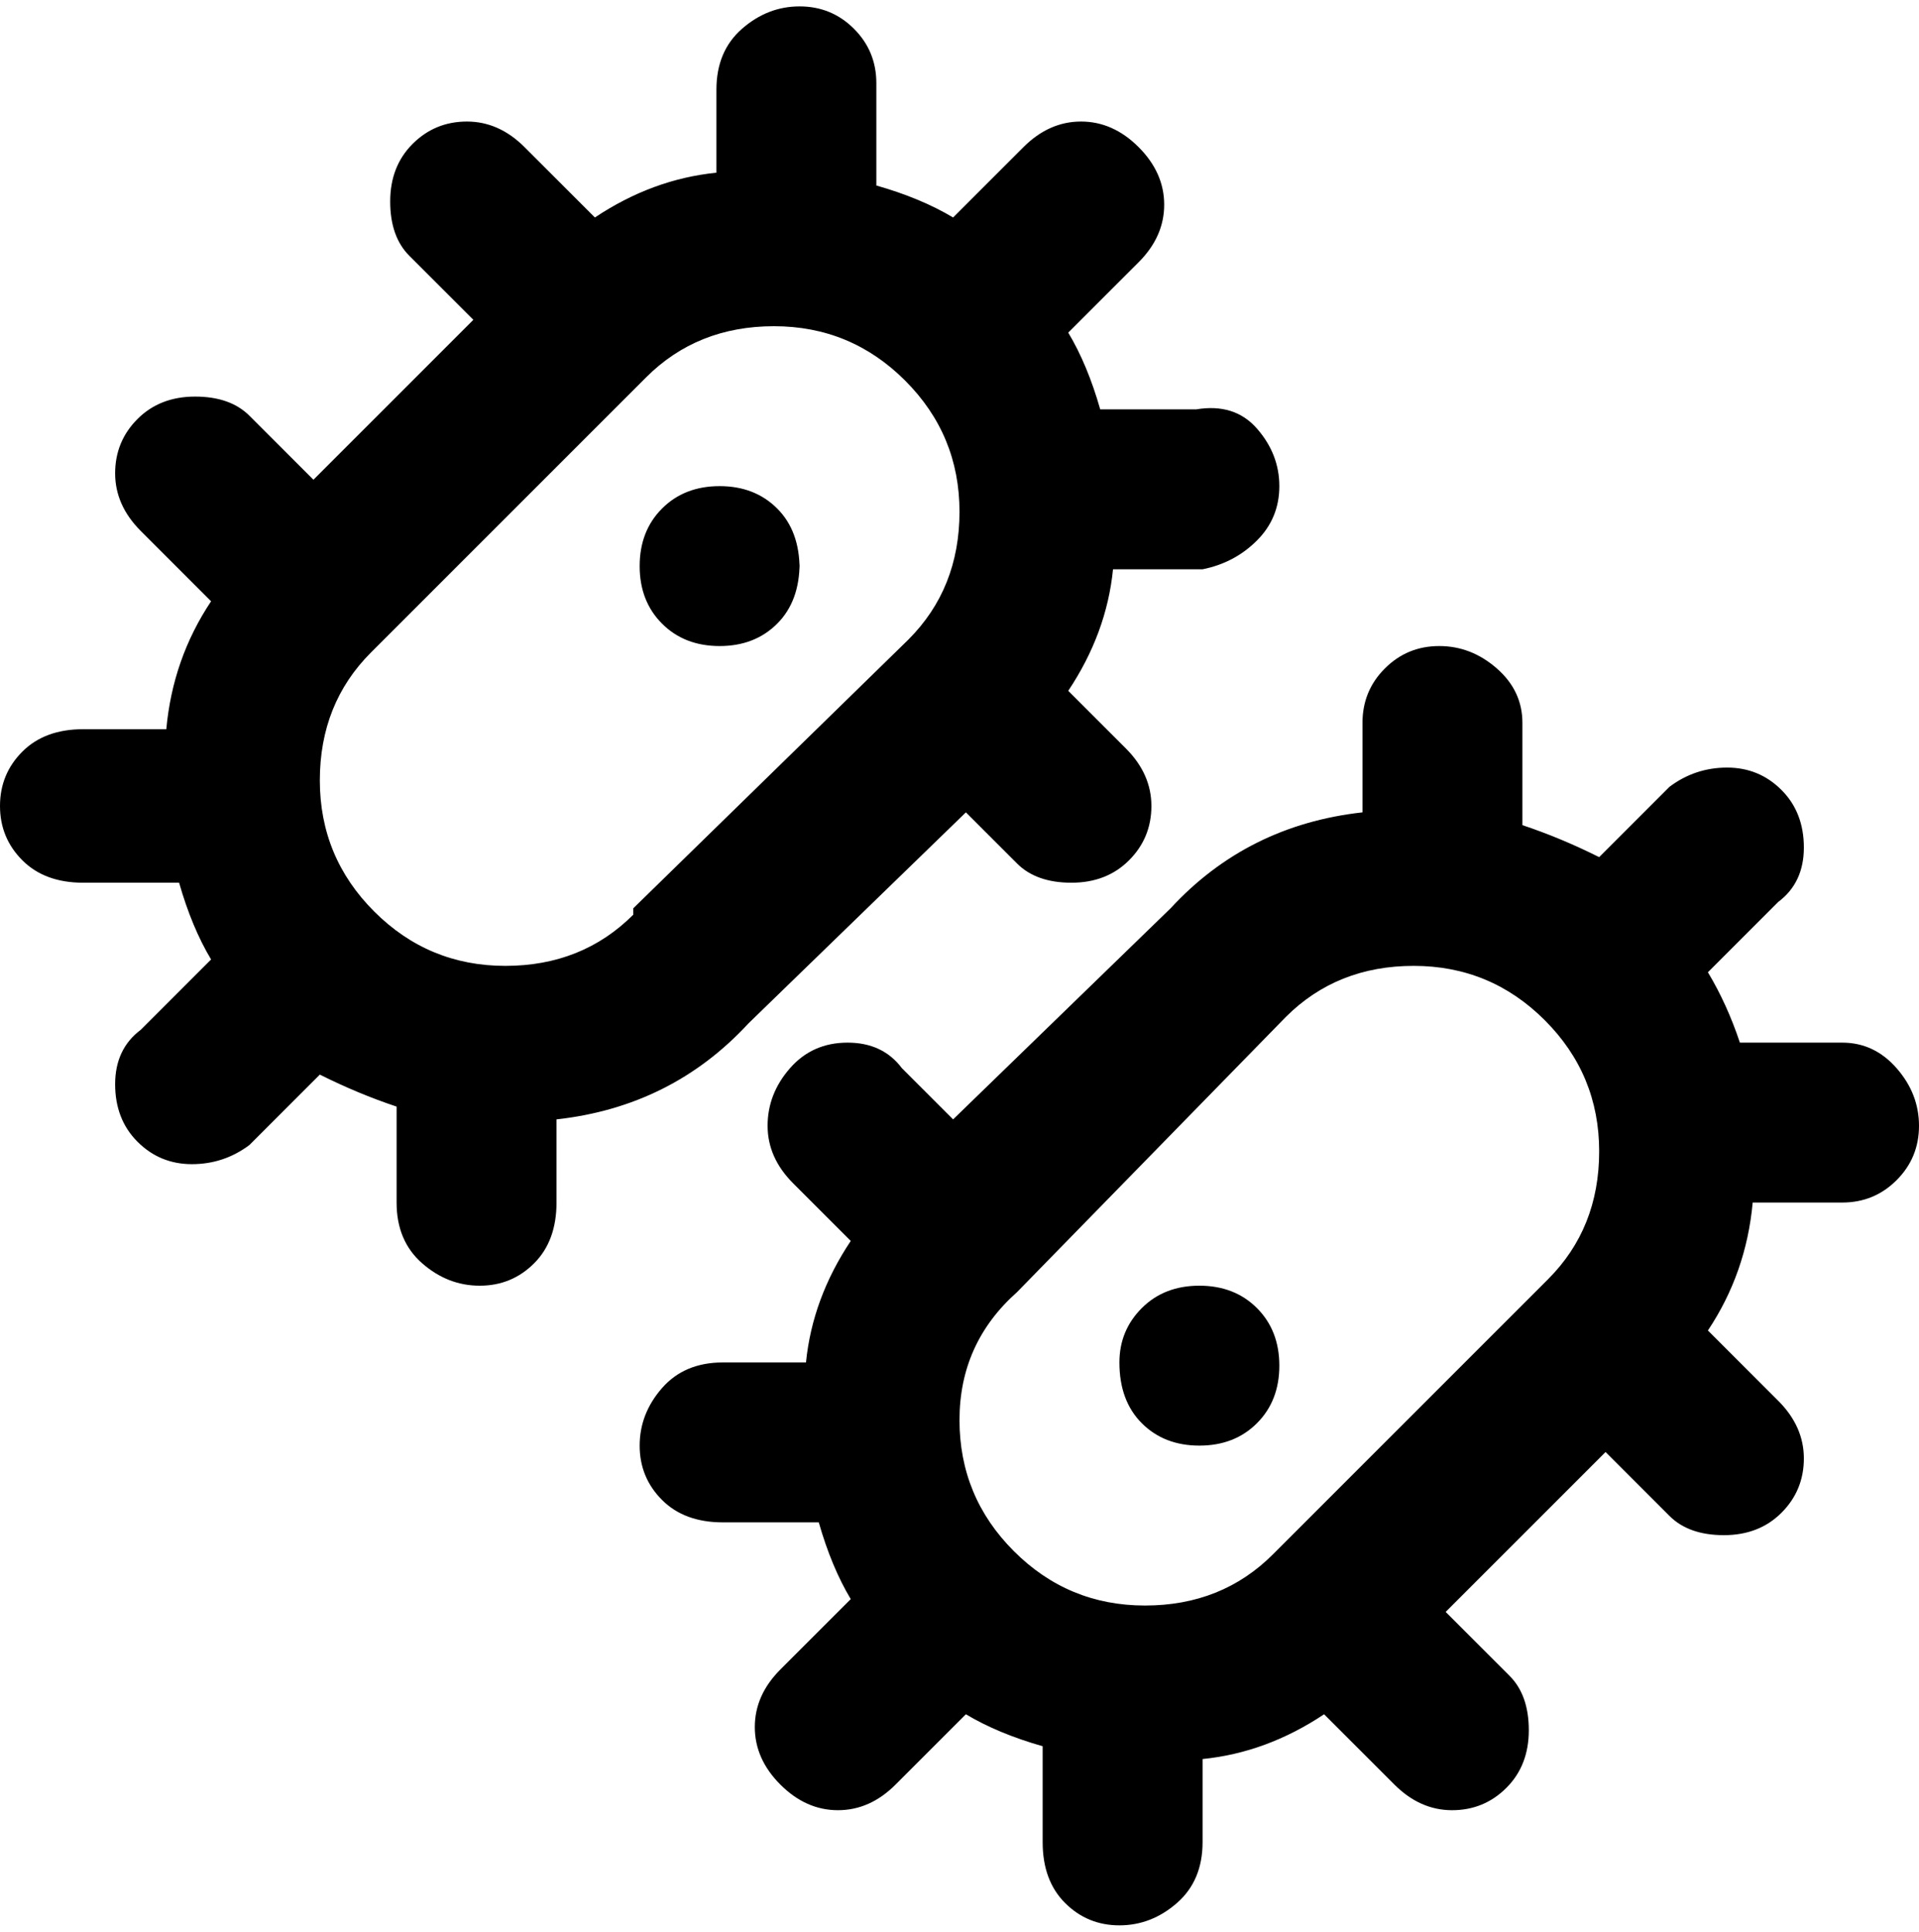 <svg viewBox="0 0 300 302.001" xmlns="http://www.w3.org/2000/svg"><path d="M117 160l34-33 8 8q3 3 8.5 3t9-3.5q3.5-3.5 3.5-8.5t-4-9l-9-9q6-9 7-19h14q5-1 8.5-4.5T200 76q0-5-3.5-9t-9.5-3h-15q-2-7-5-12l11-11q4-4 4-9t-4-9q-4-4-9-4t-9 4l-11 11q-5-3-12-5V13q0-5-3.5-8.5T125 1q-5 0-9 3.5t-4 9.5v13q-10 1-19 7L82 23q-4-4-9-4t-8.5 3.5Q61 26 61 31.5t3 8.5l10 10-25 25-10-10q-3-3-8.5-3t-9 3.5Q18 69 18 74t4 9l11 11q-6 9-7 20H13q-6 0-9.5 3.5T0 126q0 5 3.5 8.5T13 138h15q2 7 5 12l-11 11q-4 3-4 8.5t3.5 9Q25 182 30 182t9-3l11-11q6 3 12 5v15q0 6 4 9.5t9 3.5q5 0 8.5-3.5T87 188v-13q18-2 30-15zm-18-17q-8 8-20 8t-20.5-8.5Q50 134 50 122t8-20l43-43q8-8 20-8t20.5 8.5Q150 68 150 80t-8 20l-43 42v1zm26-55q0 6-3.5 9.5t-9 3.5q-5.5 0-9-3.5t-3.5-9q0-5.5 3.5-9t9-3.5q5.5 0 9 3.5T125 89v-1zm163 75h-16q-2-6-5-11l11-11q4-3 4-8.5t-3.5-9Q275 120 270 120t-9 3l-11 11q-6-3-12-5v-16q0-5-4-8.5t-9-3.5q-5 0-8.5 3.5T213 113v14q-18 2-30 15l-34 33-8-8q-3-4-8.5-4t-9 4q-3.5 4-3.5 9t4 9l9 9q-6 9-7 19h-13q-6 0-9.5 4t-3.5 9q0 5 3.5 8.5t9.5 3.5h15q2 7 5 12l-11 11q-4 4-4 9t4 9q4 4 9 4t9-4l11-11q5 3 12 5v15q0 6 3.5 9.5t8.5 3.5q5 0 9-3.5t4-9.5v-13q10-1 19-7l11 11q4 4 9 4t8.5-3.5q3.5-3.5 3.5-9t-3-8.5l-10-10 25-25 10 10q3 3 8.5 3t9-3.5q3.5-3.5 3.5-8.5t-4-9l-11-11q6-9 7-20h14q5 0 8.5-3.5t3.5-8.5q0-5-3.5-9t-8.5-4zm-87-4q8-8 20-8t20.5 8.5Q250 168 250 180t-8 20l-43 43q-8 8-20 8t-20.5-8.5Q150 234 150 222t9-20l42-43zm-26 54q0-5 3.5-8.5t9-3.5q5.5 0 9 3.5t3.5 9q0 5.5-3.5 9t-9 3.5q-5.5 0-9-3.5T175 213z"/></svg>